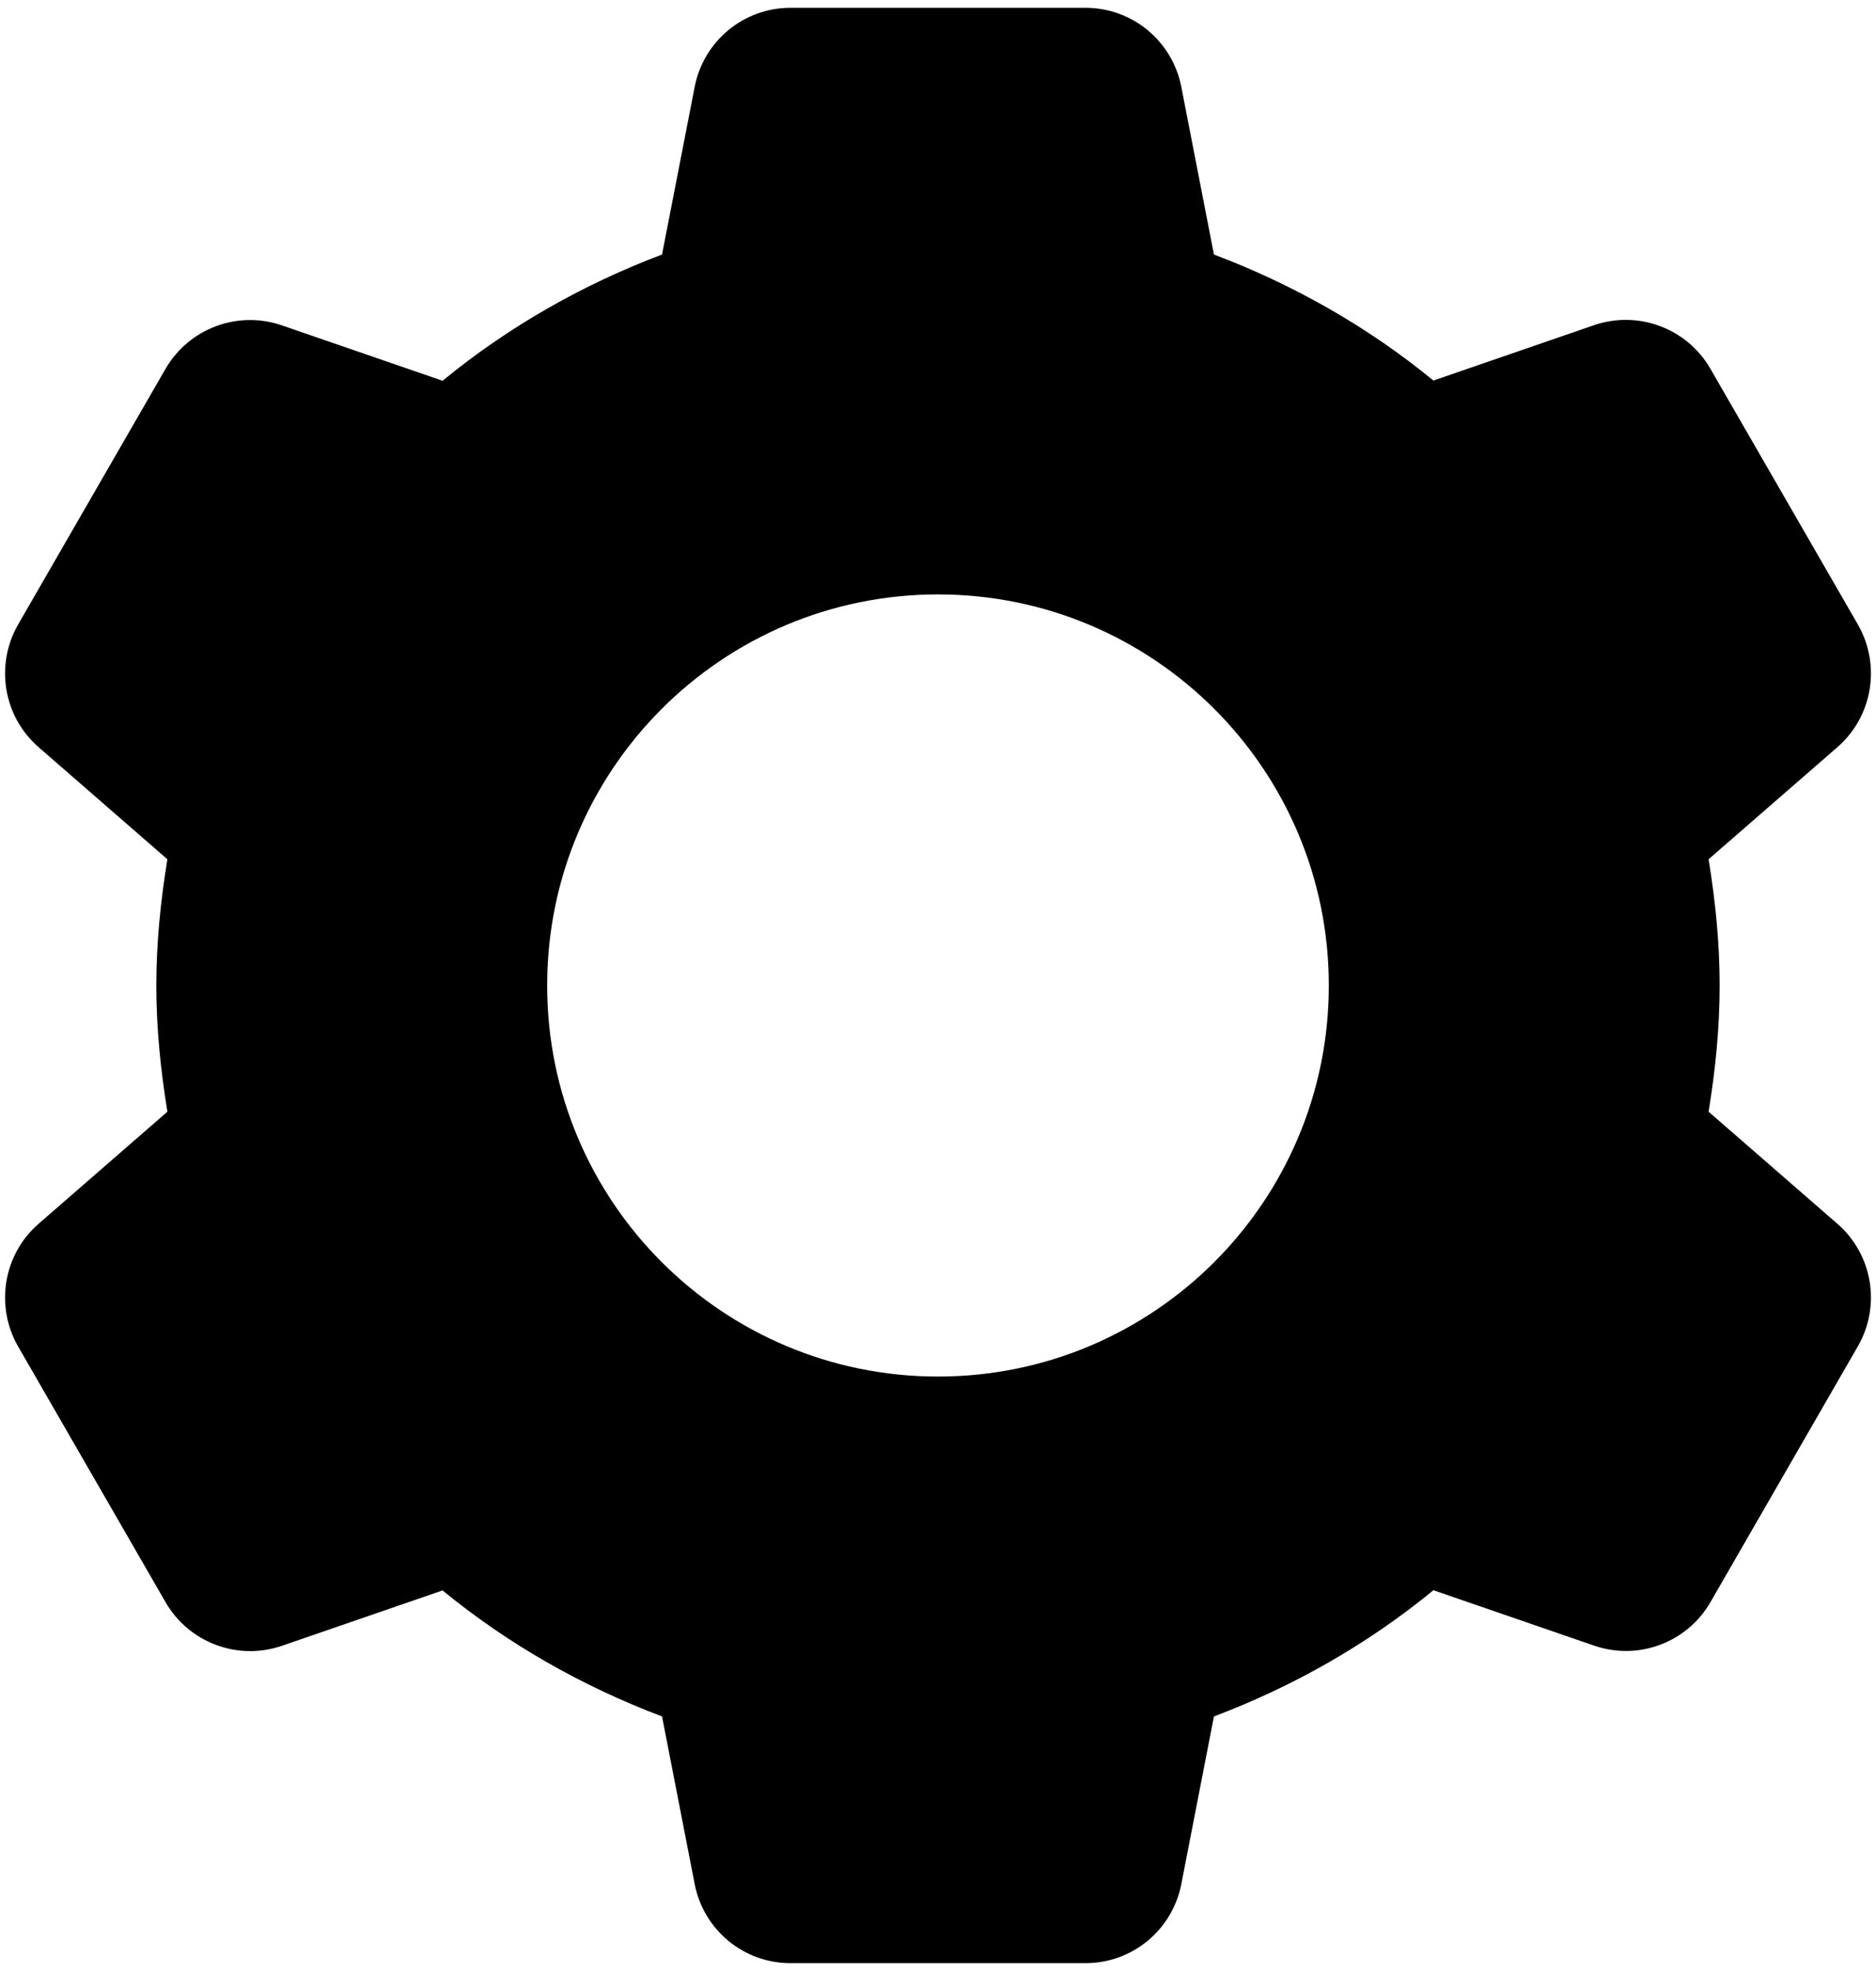 <svg width="80" height="84" viewBox="0 0 80 84" fill="none" xmlns="http://www.w3.org/2000/svg">
<path d="M33.709 0.333C31.713 0.333 30.007 1.744 29.624 3.702L28.232 10.847C24.812 12.14 21.65 13.947 18.873 16.227L12.021 13.867C10.134 13.216 8.057 13.997 7.057 15.722L0.775 26.611C-0.221 28.34 0.141 30.535 1.645 31.843L7.138 36.62C6.853 38.376 6.666 40.163 6.666 42C6.666 43.836 6.853 45.623 7.138 47.379L1.645 52.156C0.141 53.464 -0.221 55.66 0.775 57.389L7.057 68.277C8.053 70.007 10.134 70.787 12.021 70.141L18.873 67.781C21.649 70.059 24.814 71.859 28.232 73.152L29.624 80.297C30.007 82.255 31.713 83.666 33.709 83.666H46.291C48.286 83.666 49.992 82.255 50.376 80.297L51.767 73.152C55.187 71.859 58.349 70.052 61.126 67.773L67.978 70.133C69.866 70.783 71.942 70.007 72.942 68.277L79.225 57.38C80.221 55.651 79.859 53.464 78.354 52.156L72.861 47.379C73.147 45.623 73.333 43.836 73.333 42C73.333 40.163 73.147 38.376 72.861 36.62L78.354 31.843C79.859 30.535 80.221 28.34 79.225 26.611L72.942 15.722C71.947 13.993 69.866 13.213 67.978 13.858L61.126 16.218C58.35 13.941 55.186 12.14 51.767 10.847L50.376 3.702C49.992 1.744 48.286 0.333 46.291 0.333H33.709ZM40 25.333C49.204 25.333 56.666 32.795 56.666 42C56.666 51.204 49.204 58.666 40 58.666C30.796 58.666 23.333 51.204 23.333 42C23.333 32.795 30.796 25.333 40 25.333Z" fill="black"/>
</svg>
